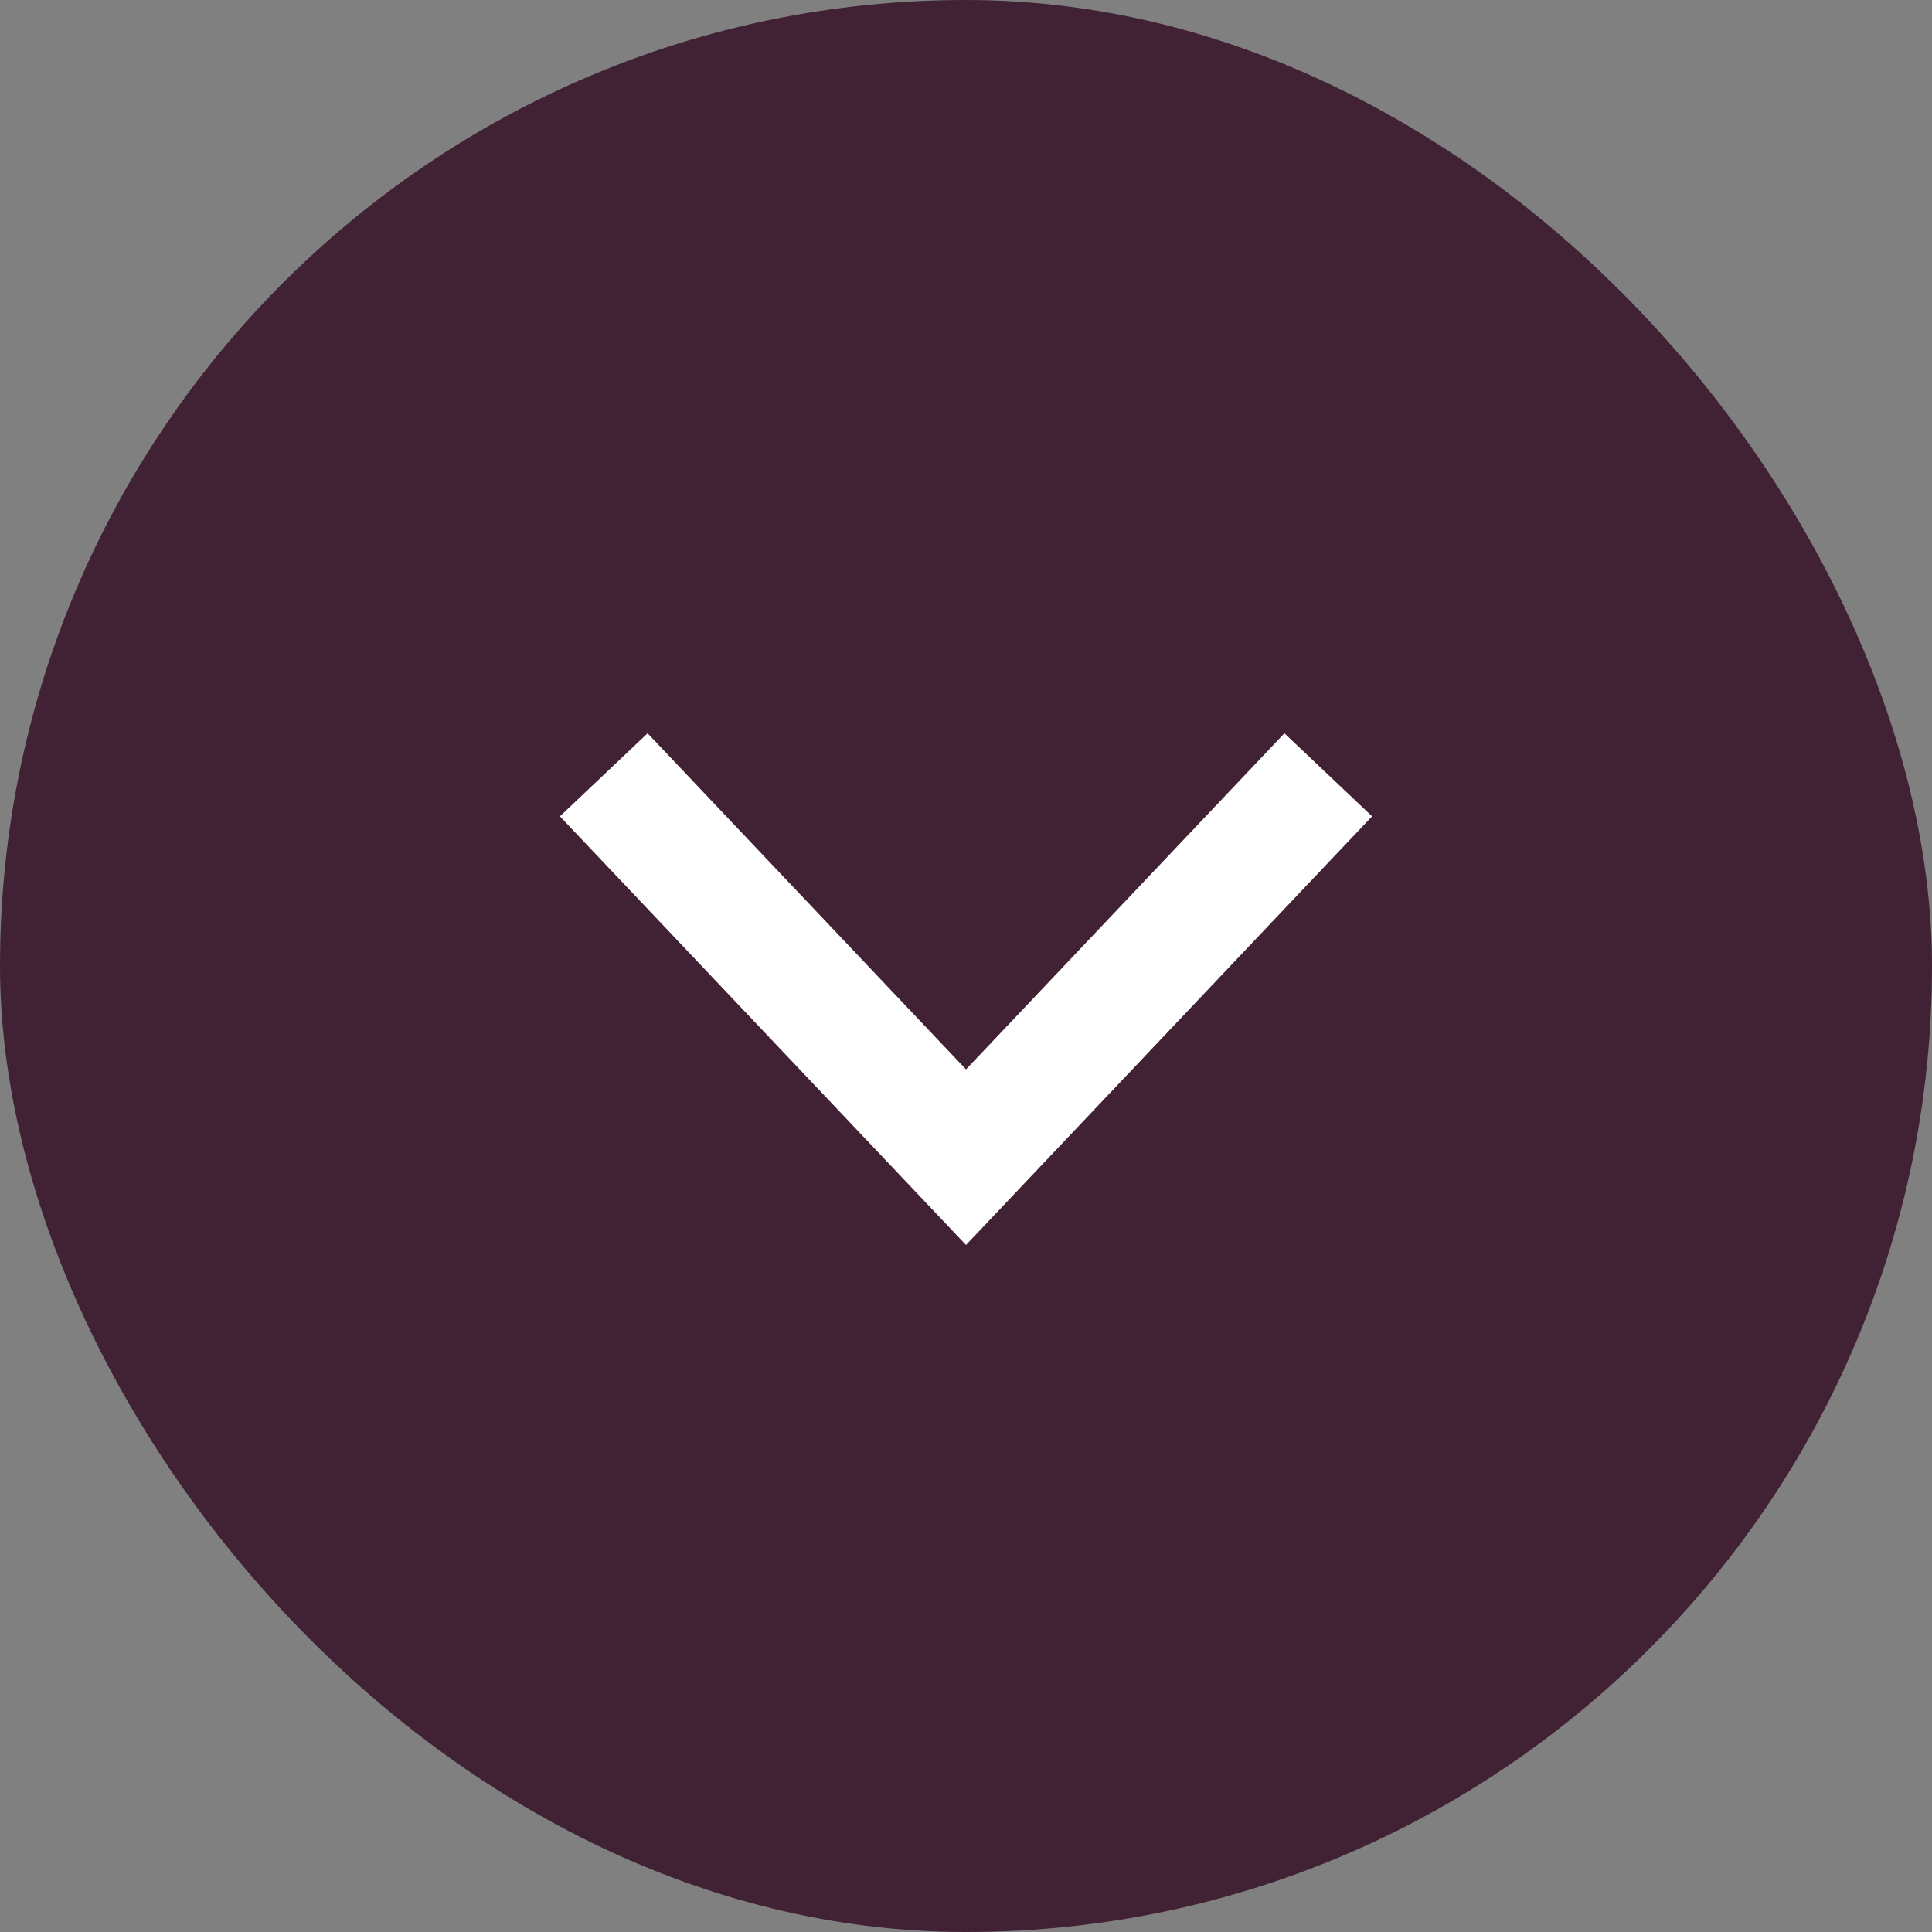 <svg width="48" height="48" viewBox="0 0 48 48" fill="none" xmlns="http://www.w3.org/2000/svg">
<rect x="0" y="0" width="48" height="48" fill="#808080" stroke="none"/>
<rect width="48" height="48" rx="24" fill="#412234"/>
<path d="M15 19.25L24 28.75L33 19.25" stroke="white" stroke-width="3"/>
</svg>
